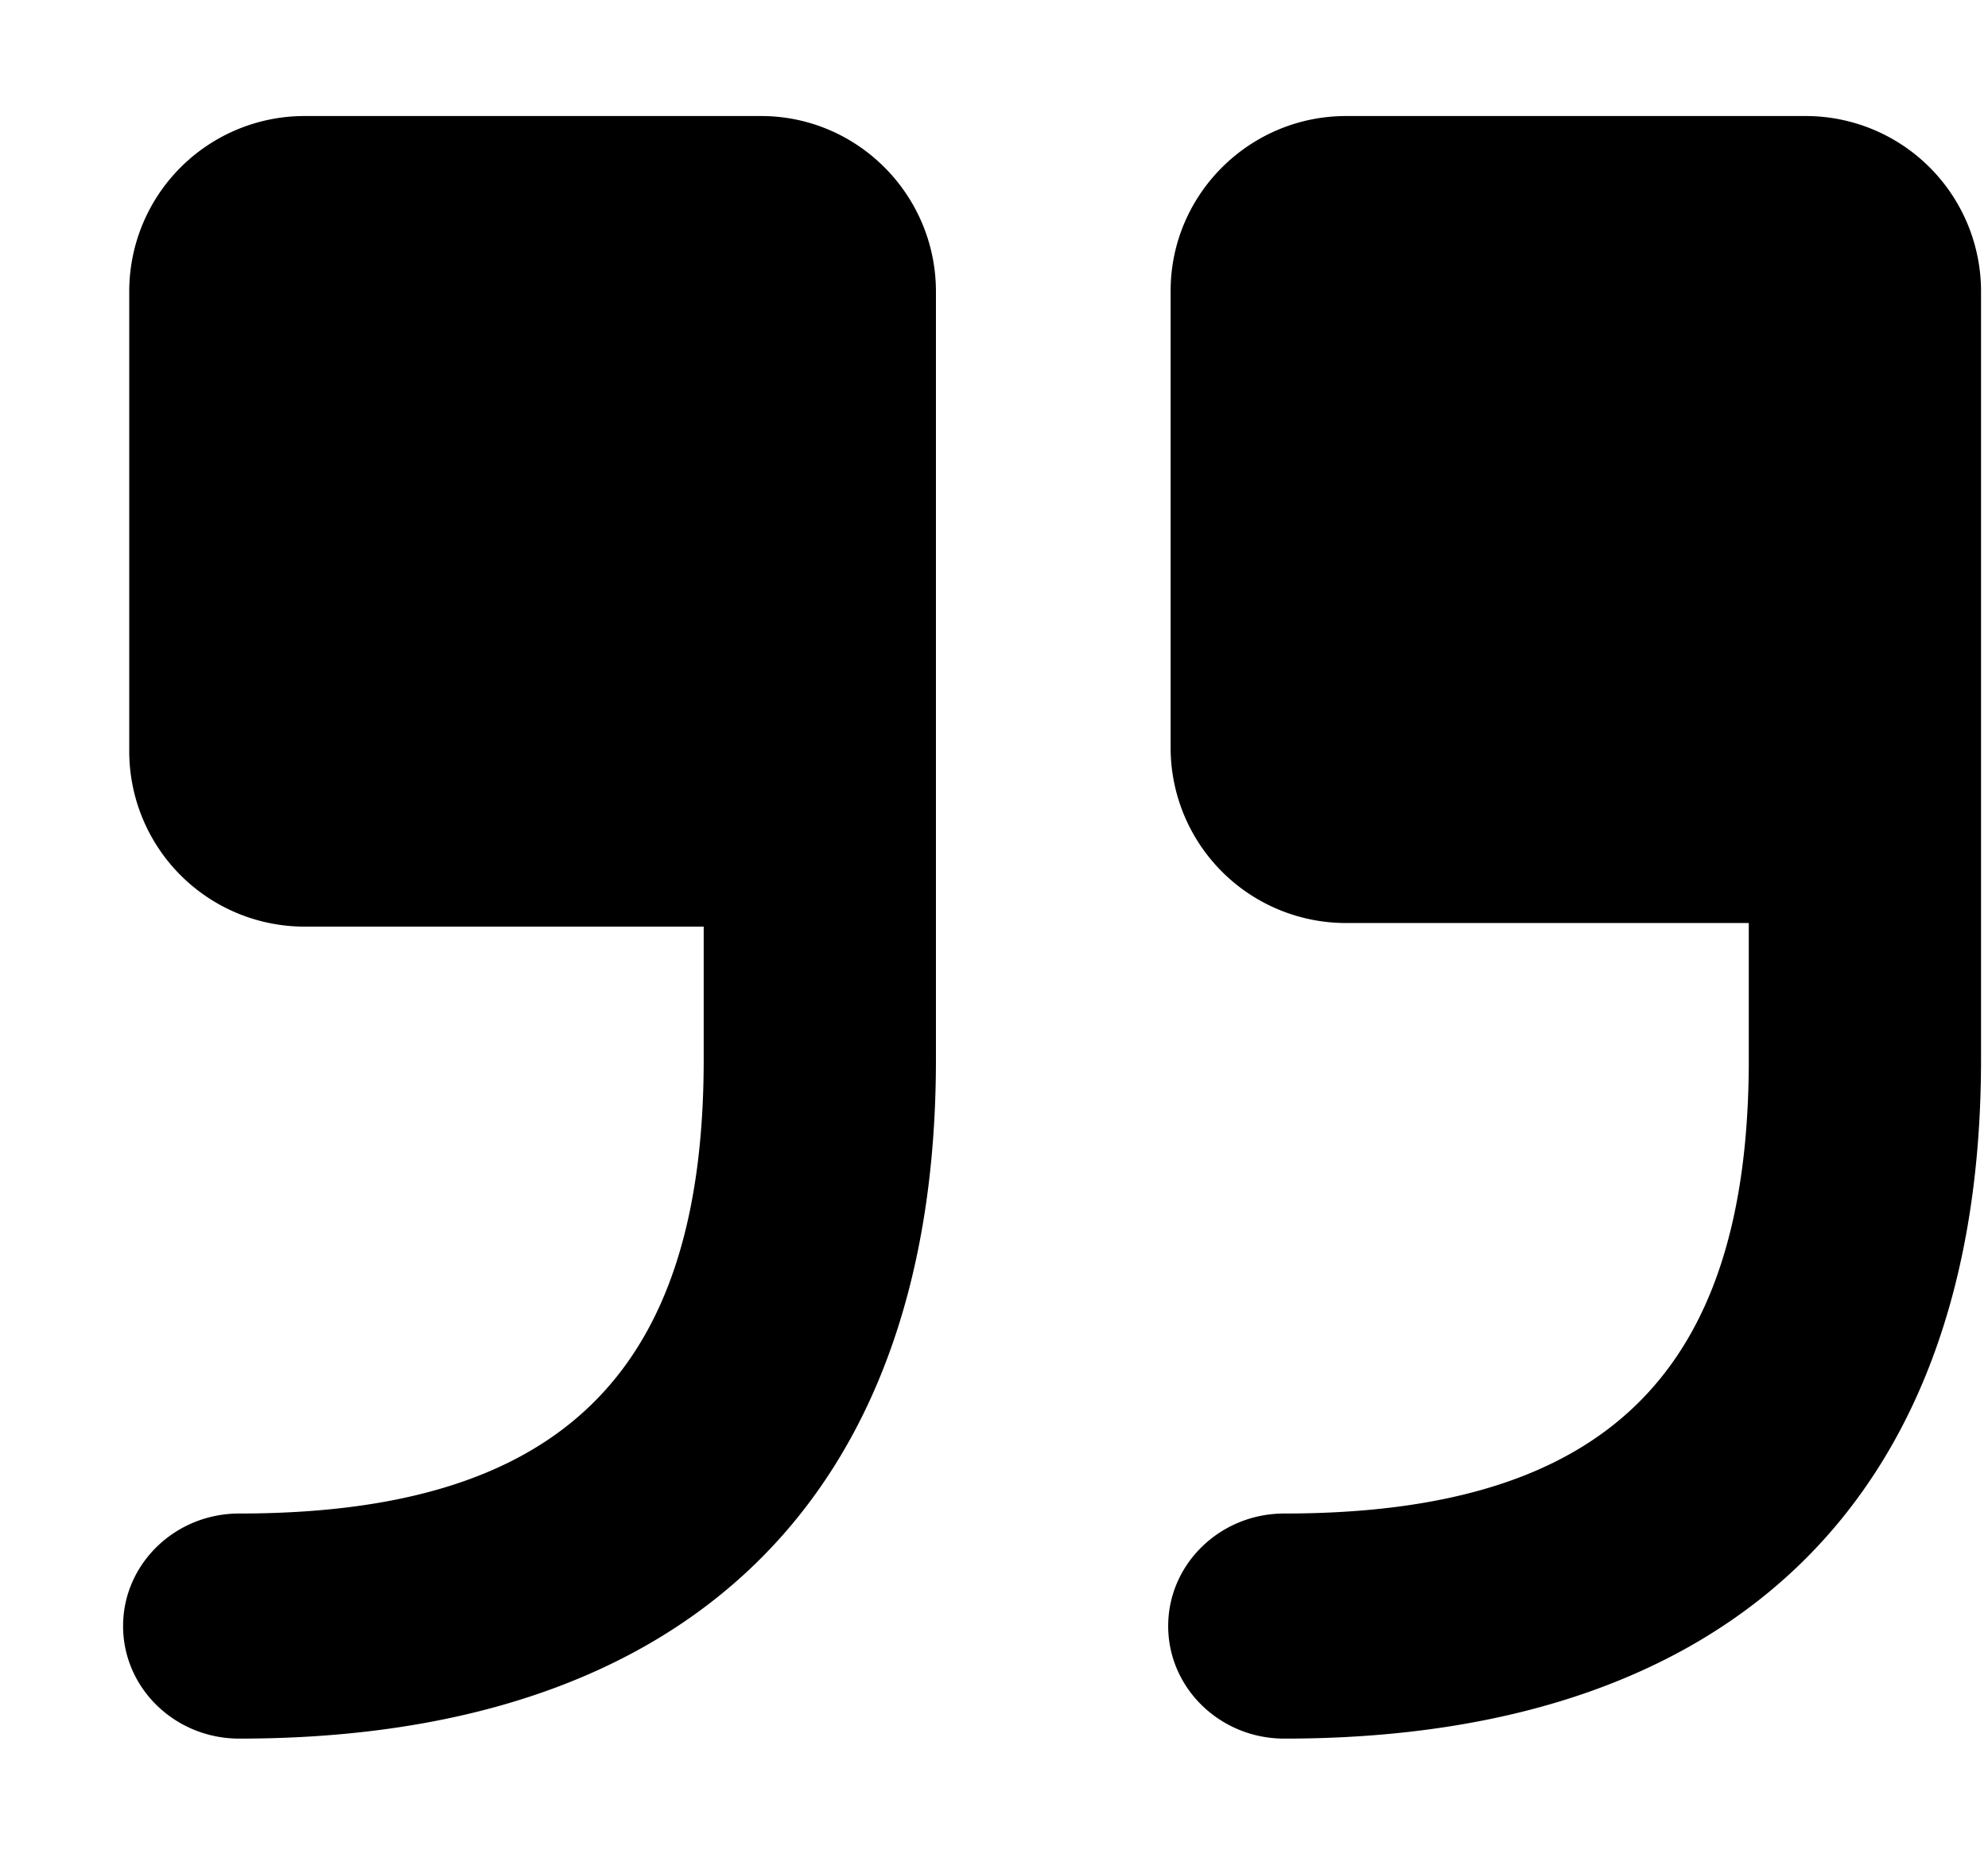 <svg xmlns="http://www.w3.org/2000/svg" width="1.07em" height="1em" viewBox="0 0 17 16"><path fill="currentColor" fill-rule="evenodd" d="M2 14.969c-.553 0-1-.435-1-.969s.447-.969 1-.969c2.757 0 4-1.201 4-3.907V7.978H2.559a1.51 1.51 0 0 1-1.506-1.511V2.511A1.51 1.51 0 0 1 2.559.999h3.935C7.324.999 8 1.677 8 2.511v6.612c0 3.775-2.141 5.846-6 5.846m9 0c-.553 0-1-.435-1-.969s.447-.969 1-.969c2.757 0 4-1.201 4-3.907V7.947h-3.467a1.51 1.51 0 0 1-1.512-1.506V2.505c0-.83.678-1.506 1.512-1.506h3.955A1.51 1.51 0 0 1 17 2.505v6.618c0 3.775-2.141 5.846-6 5.846"/></svg>